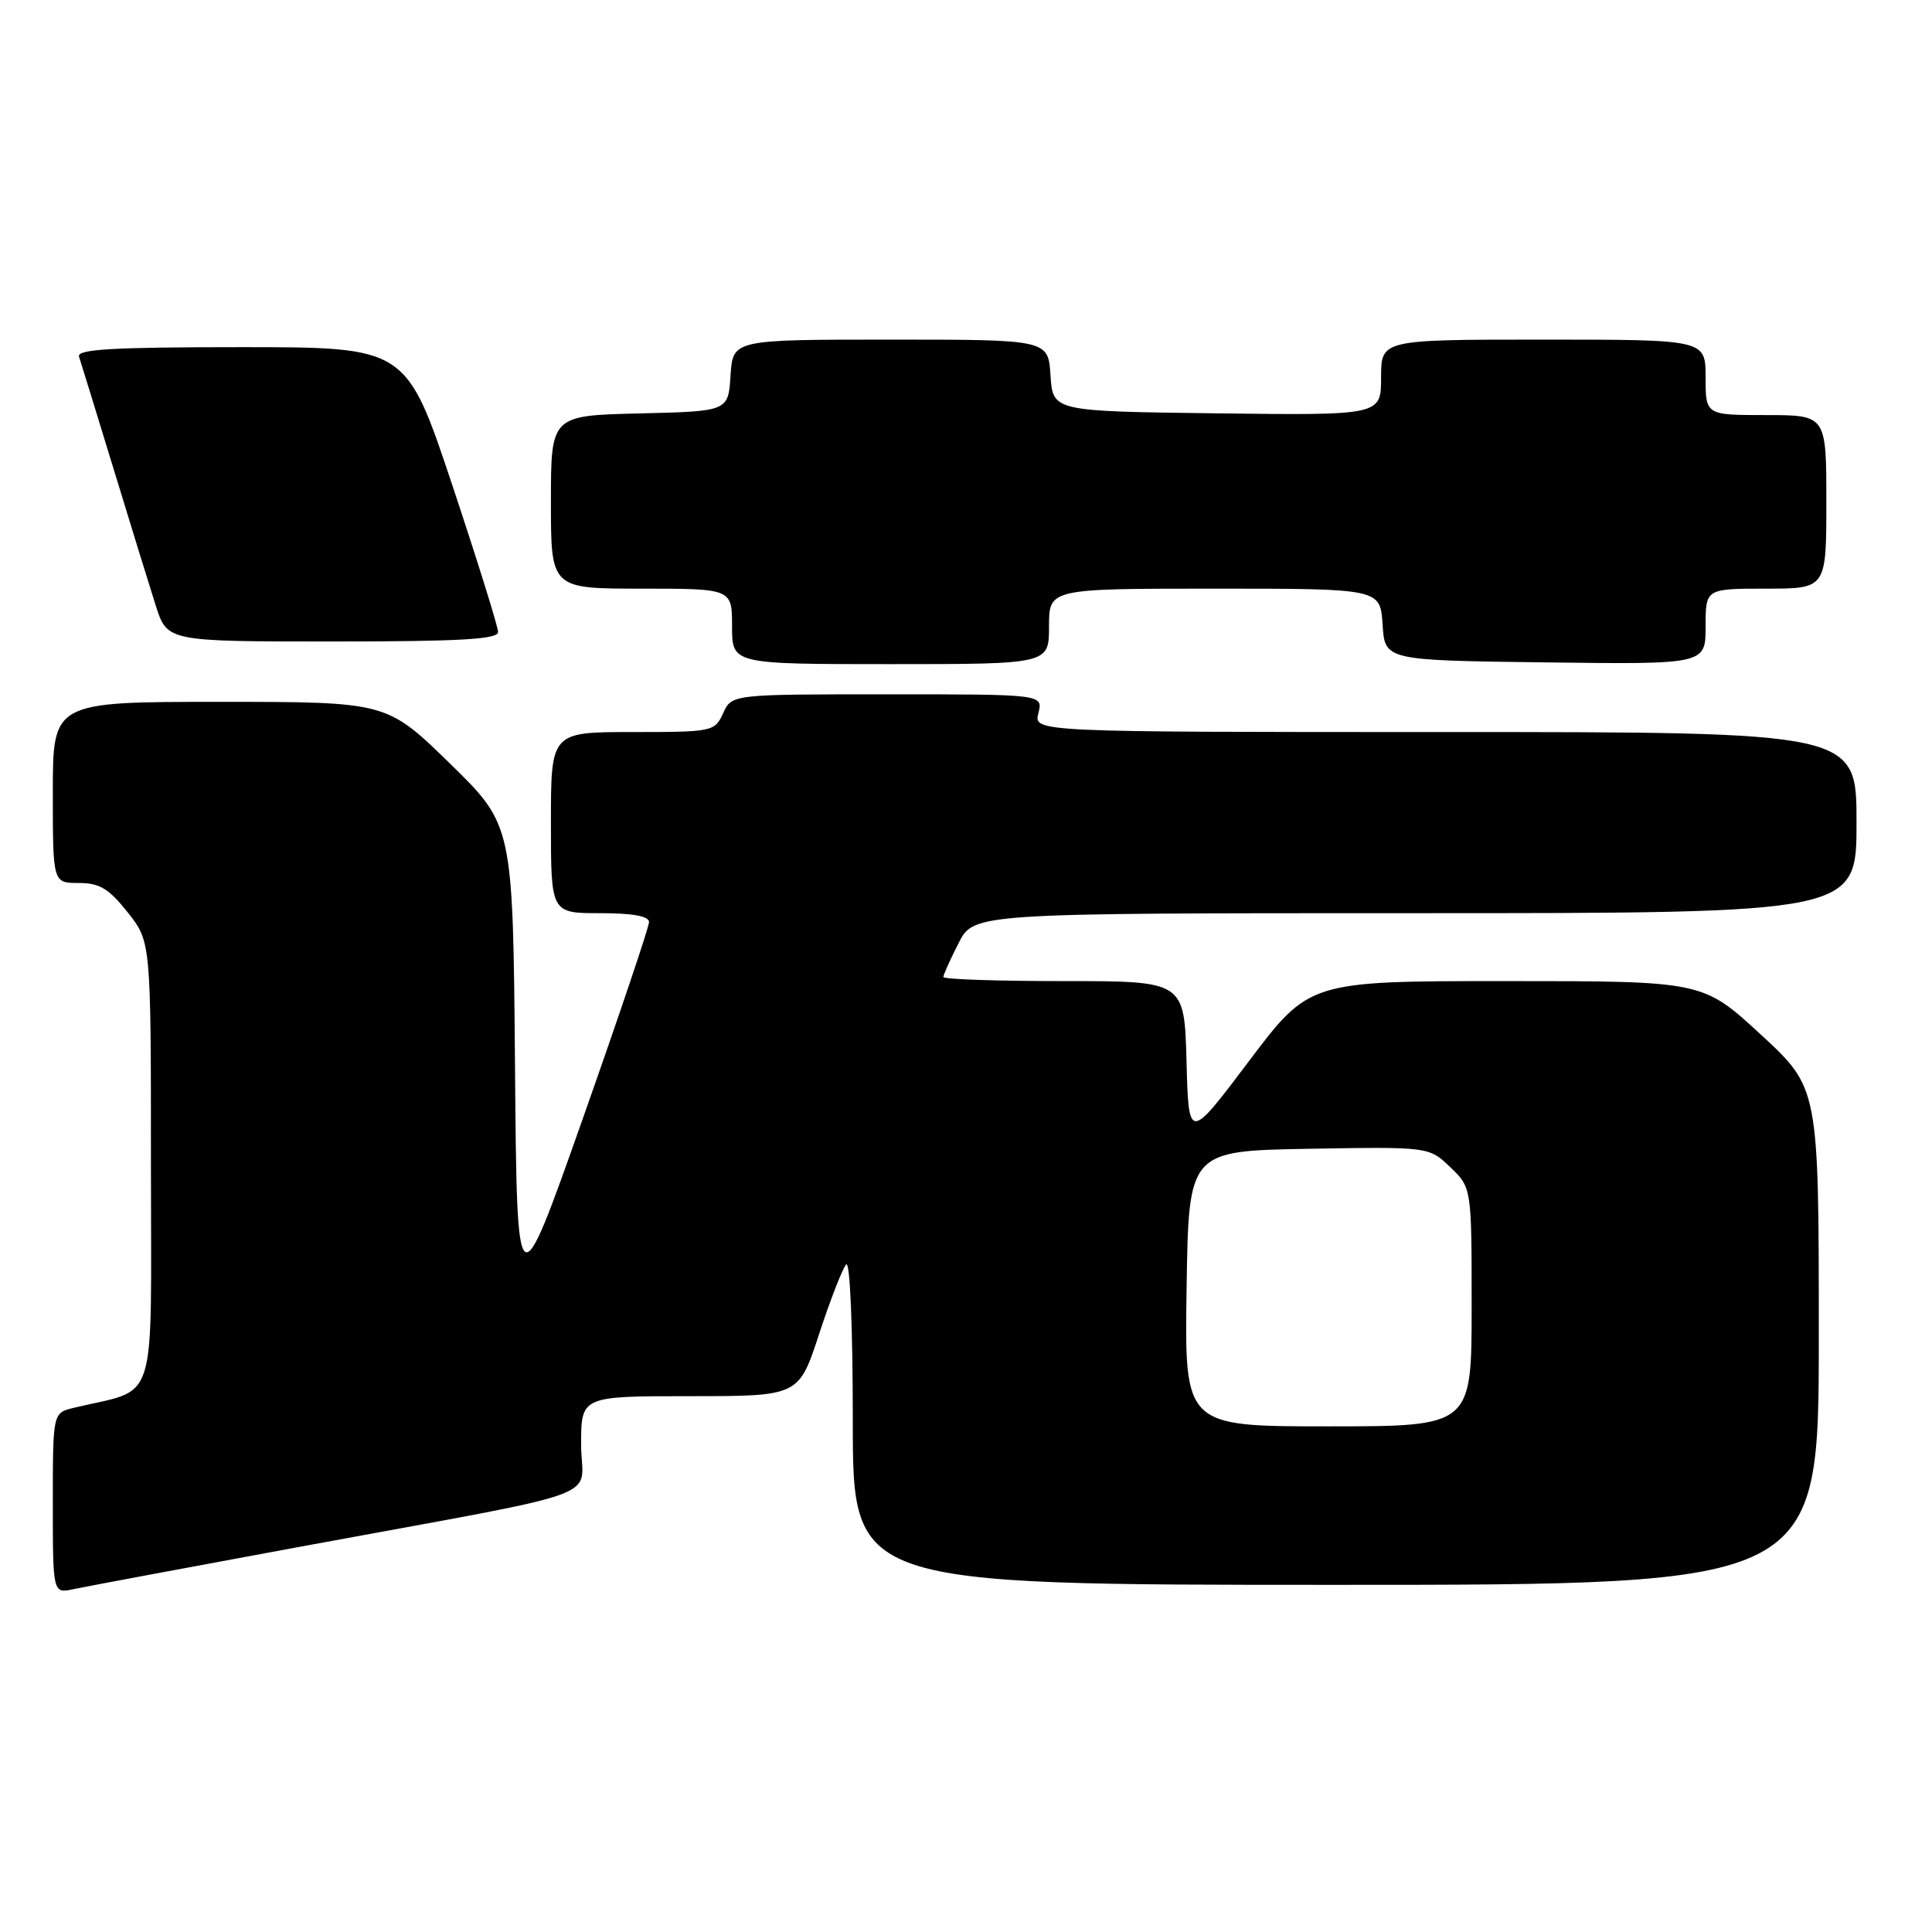 <?xml version="1.0" encoding="UTF-8" standalone="no"?>
<!DOCTYPE svg PUBLIC "-//W3C//DTD SVG 1.1//EN" "http://www.w3.org/Graphics/SVG/1.1/DTD/svg11.dtd" >
<svg xmlns="http://www.w3.org/2000/svg" xmlns:xlink="http://www.w3.org/1999/xlink" version="1.1" viewBox="0 0 256 256">
 <g >
 <path fill="currentColor"
d=" M 39.50 205.00 C 81.86 197.17 77.00 198.93 77.00 191.43 C 77.00 185.00 77.00 185.00 91.42 185.00 C 105.84 185.00 105.84 185.00 108.54 176.75 C 110.03 172.21 111.64 168.07 112.12 167.55 C 112.63 167.00 113.00 175.83 113.00 188.30 C 113.00 210.00 113.00 210.00 177.00 210.00 C 241.00 210.00 241.00 210.00 241.00 177.08 C 241.00 144.17 241.00 144.17 233.31 137.08 C 225.63 130.00 225.63 130.00 199.56 130.00 C 173.49 130.00 173.49 130.00 165.49 140.61 C 157.50 151.21 157.50 151.21 157.22 140.61 C 156.93 130.00 156.93 130.00 140.97 130.00 C 132.18 130.00 125.00 129.76 125.00 129.46 C 125.00 129.16 125.91 127.14 127.02 124.96 C 129.04 121.00 129.04 121.00 187.52 121.00 C 246.00 121.00 246.00 121.00 246.00 109.00 C 246.00 97.00 246.00 97.00 191.48 97.00 C 136.96 97.00 136.96 97.00 137.59 94.50 C 138.22 92.00 138.22 92.00 117.59 92.00 C 96.96 92.00 96.96 92.00 95.82 94.50 C 94.71 96.94 94.43 97.00 83.84 97.00 C 73.00 97.00 73.00 97.00 73.00 109.00 C 73.00 121.00 73.00 121.00 79.50 121.00 C 83.83 121.00 86.00 121.39 86.00 122.18 C 86.00 122.83 82.06 134.51 77.25 148.15 C 68.50 172.93 68.50 172.93 68.24 141.13 C 67.97 109.33 67.97 109.33 59.61 101.16 C 51.24 93.00 51.24 93.00 29.12 93.00 C 7.00 93.00 7.00 93.00 7.00 105.00 C 7.00 117.00 7.00 117.00 10.42 117.00 C 13.19 117.00 14.41 117.73 16.92 120.89 C 20.00 124.79 20.00 124.79 20.00 154.36 C 20.00 187.19 21.07 183.82 9.75 186.55 C 7.00 187.22 7.00 187.22 7.00 199.19 C 7.00 211.16 7.00 211.16 9.75 210.57 C 11.26 210.25 24.65 207.74 39.50 205.00 Z  M 139.00 83.00 C 139.00 78.00 139.00 78.00 160.95 78.00 C 182.89 78.00 182.89 78.00 183.20 82.75 C 183.50 87.50 183.50 87.50 204.75 87.77 C 226.00 88.04 226.00 88.04 226.00 83.02 C 226.00 78.00 226.00 78.00 234.00 78.00 C 242.00 78.00 242.00 78.00 242.00 66.50 C 242.00 55.00 242.00 55.00 234.00 55.00 C 226.00 55.00 226.00 55.00 226.00 50.00 C 226.00 45.00 226.00 45.00 204.50 45.00 C 183.00 45.00 183.00 45.00 183.00 50.02 C 183.00 55.04 183.00 55.04 161.25 54.77 C 139.50 54.50 139.50 54.50 139.20 49.75 C 138.89 45.00 138.89 45.00 118.00 45.00 C 97.11 45.00 97.11 45.00 96.80 49.75 C 96.50 54.50 96.50 54.50 84.75 54.78 C 73.00 55.06 73.00 55.06 73.00 66.53 C 73.00 78.00 73.00 78.00 85.00 78.00 C 97.00 78.00 97.00 78.00 97.00 83.00 C 97.00 88.00 97.00 88.00 118.00 88.00 C 139.00 88.00 139.00 88.00 139.00 83.00 Z  M 66.00 83.75 C 66.00 83.06 63.26 74.29 59.92 64.25 C 53.83 46.00 53.83 46.00 31.95 46.00 C 14.89 46.00 10.15 46.28 10.47 47.25 C 10.70 47.94 12.74 54.58 15.01 62.00 C 17.27 69.42 19.81 77.64 20.64 80.25 C 22.16 85.00 22.16 85.00 44.08 85.00 C 60.94 85.00 66.00 84.71 66.00 83.75 Z  M 157.23 170.75 C 157.50 152.50 157.50 152.50 173.42 152.22 C 189.34 151.95 189.34 151.95 192.17 154.66 C 195.00 157.37 195.00 157.37 195.00 173.19 C 195.00 189.00 195.00 189.00 175.98 189.00 C 156.95 189.00 156.95 189.00 157.23 170.75 Z "/>
</g>
</svg>